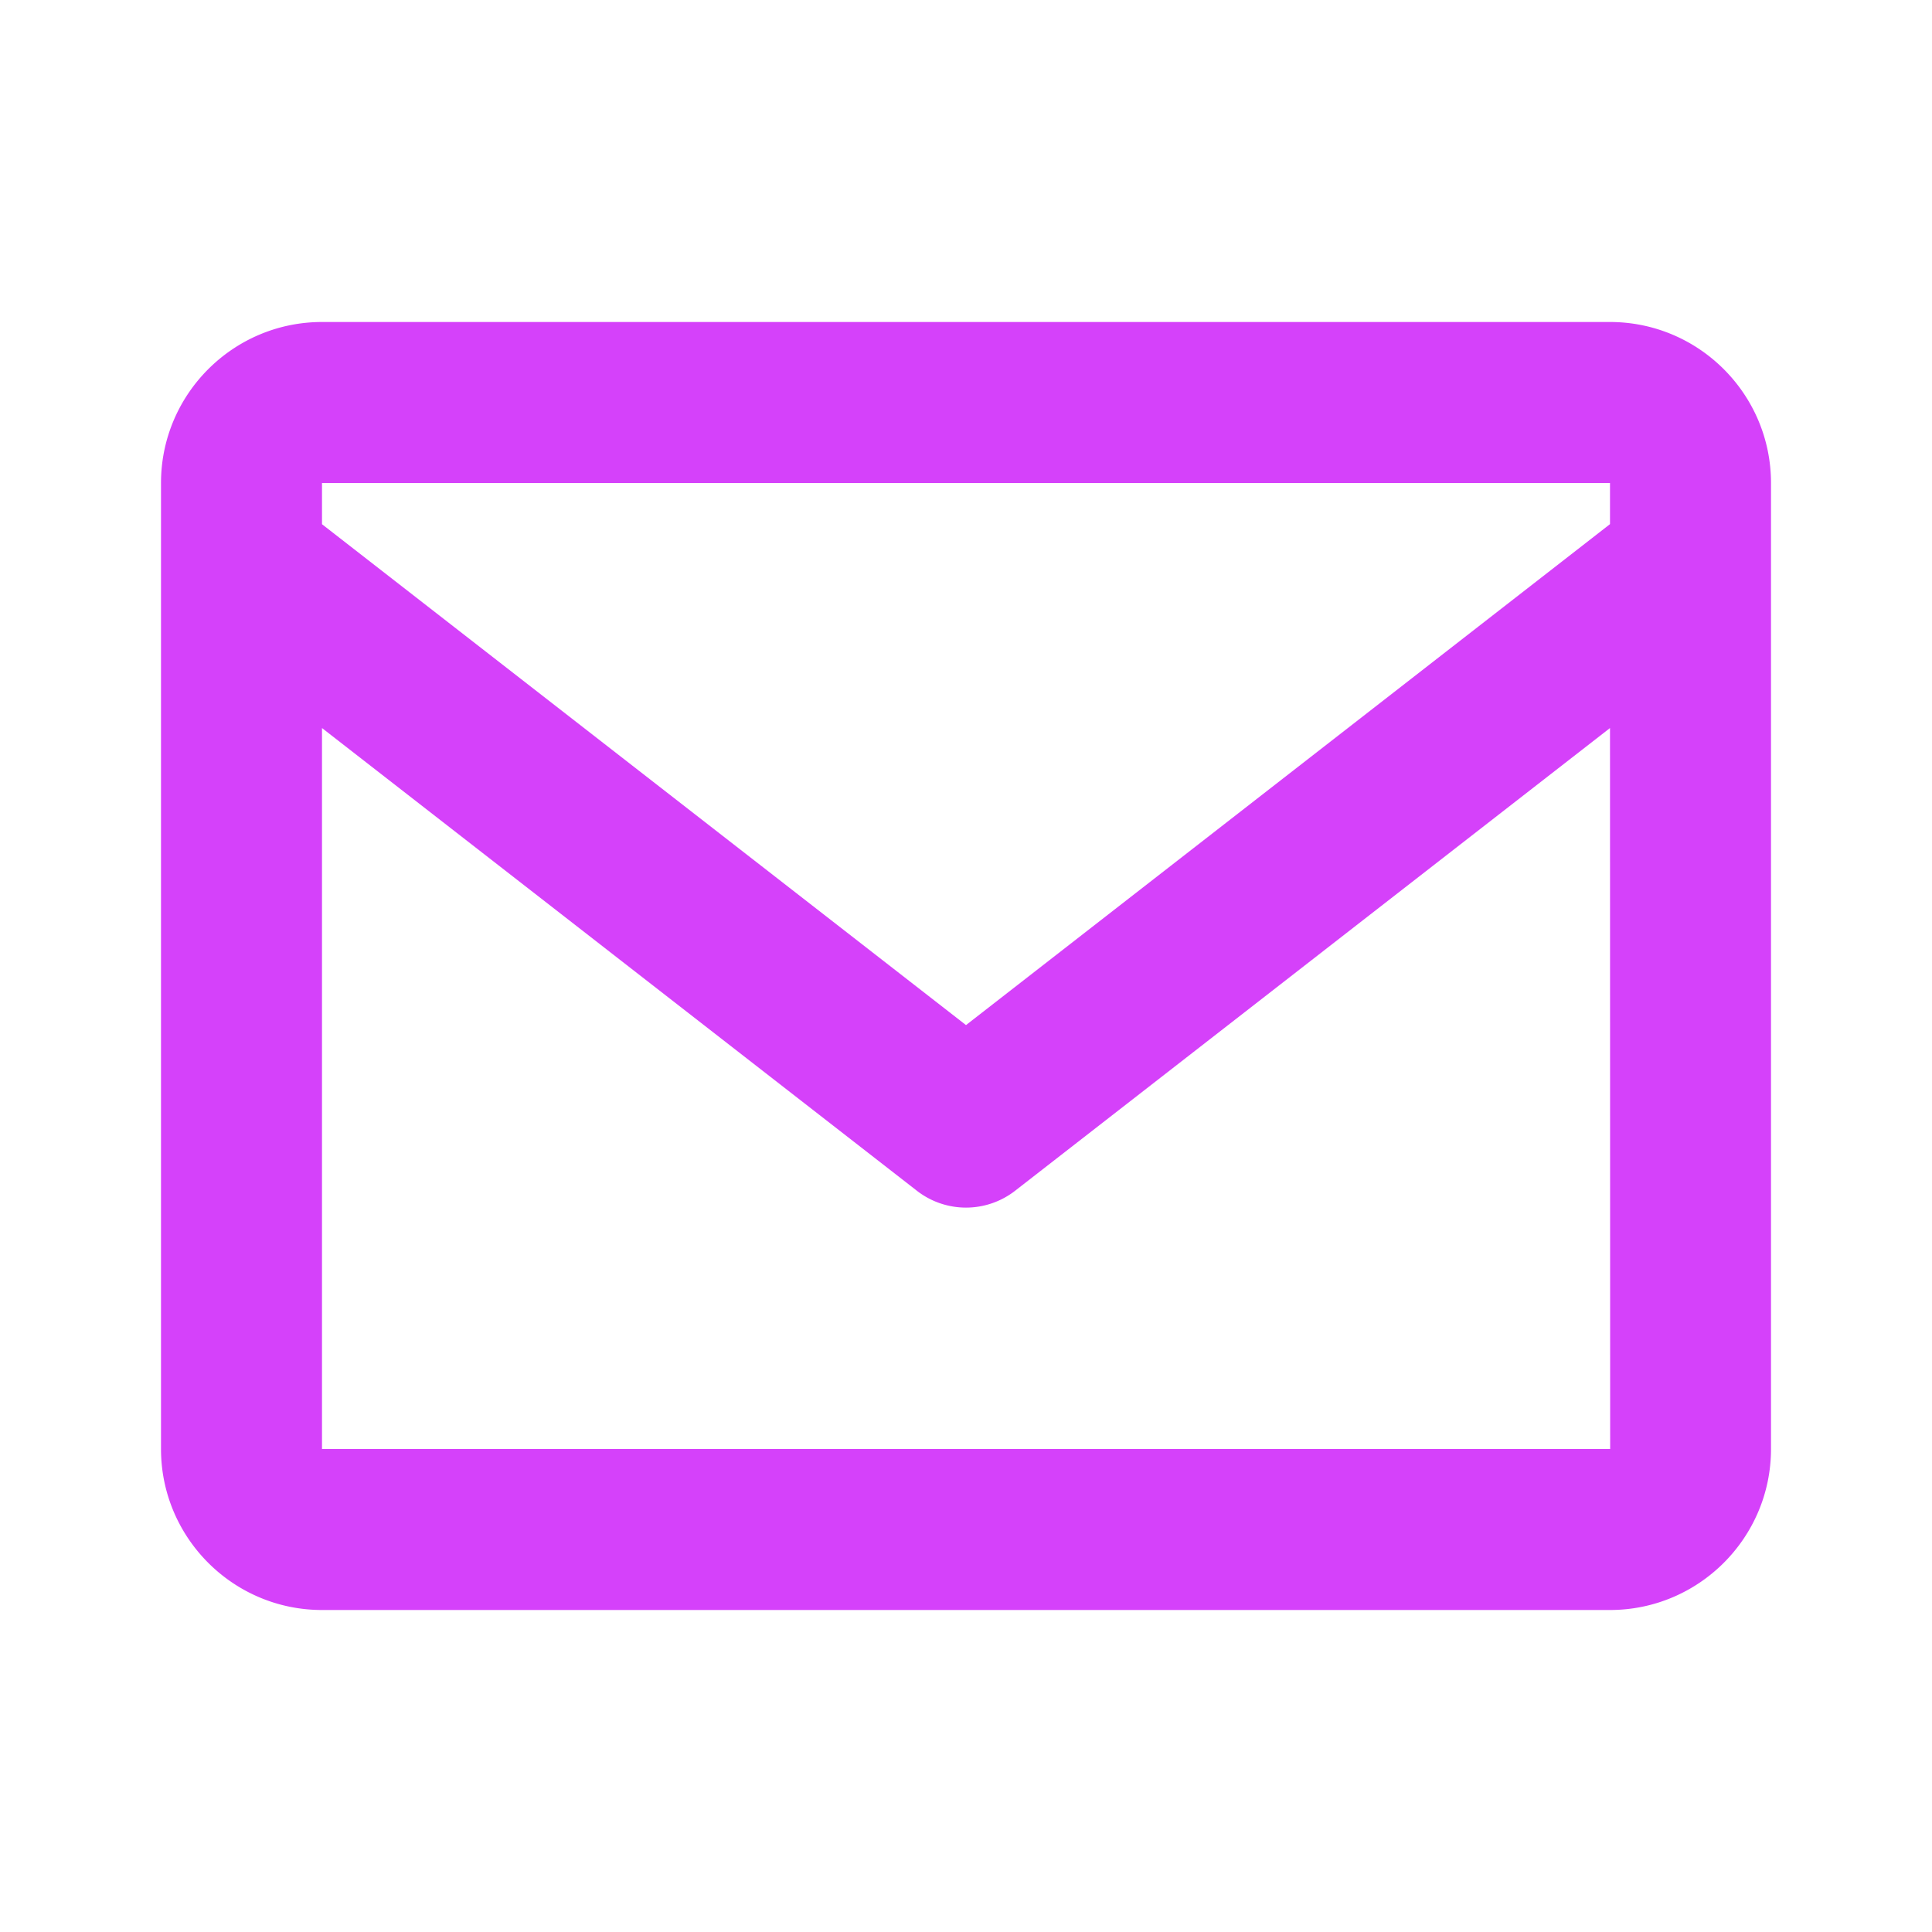 <svg xmlns="http://www.w3.org/2000/svg" width="20" height="20" viewBox="0 0 24 24" style="fill: #d541fa;transform: scaleX(-1);msFilter:progid:DXImageTransform.Microsoft.BasicImage(rotation=0, mirror=1);"><path d="M20 4H4c-1.103 0-2 .897-2 2v12c0 1.103.897 2 2 2h16c1.103 0 2-.897 2-2V6c0-1.103-.897-2-2-2zm0 2v.511l-8 6.223-8-6.222V6h16zM4 18V9.044l7.386 5.745a.994.994 0 0 0 1.228 0L20 9.044 20.002 18H4z"></path></svg>